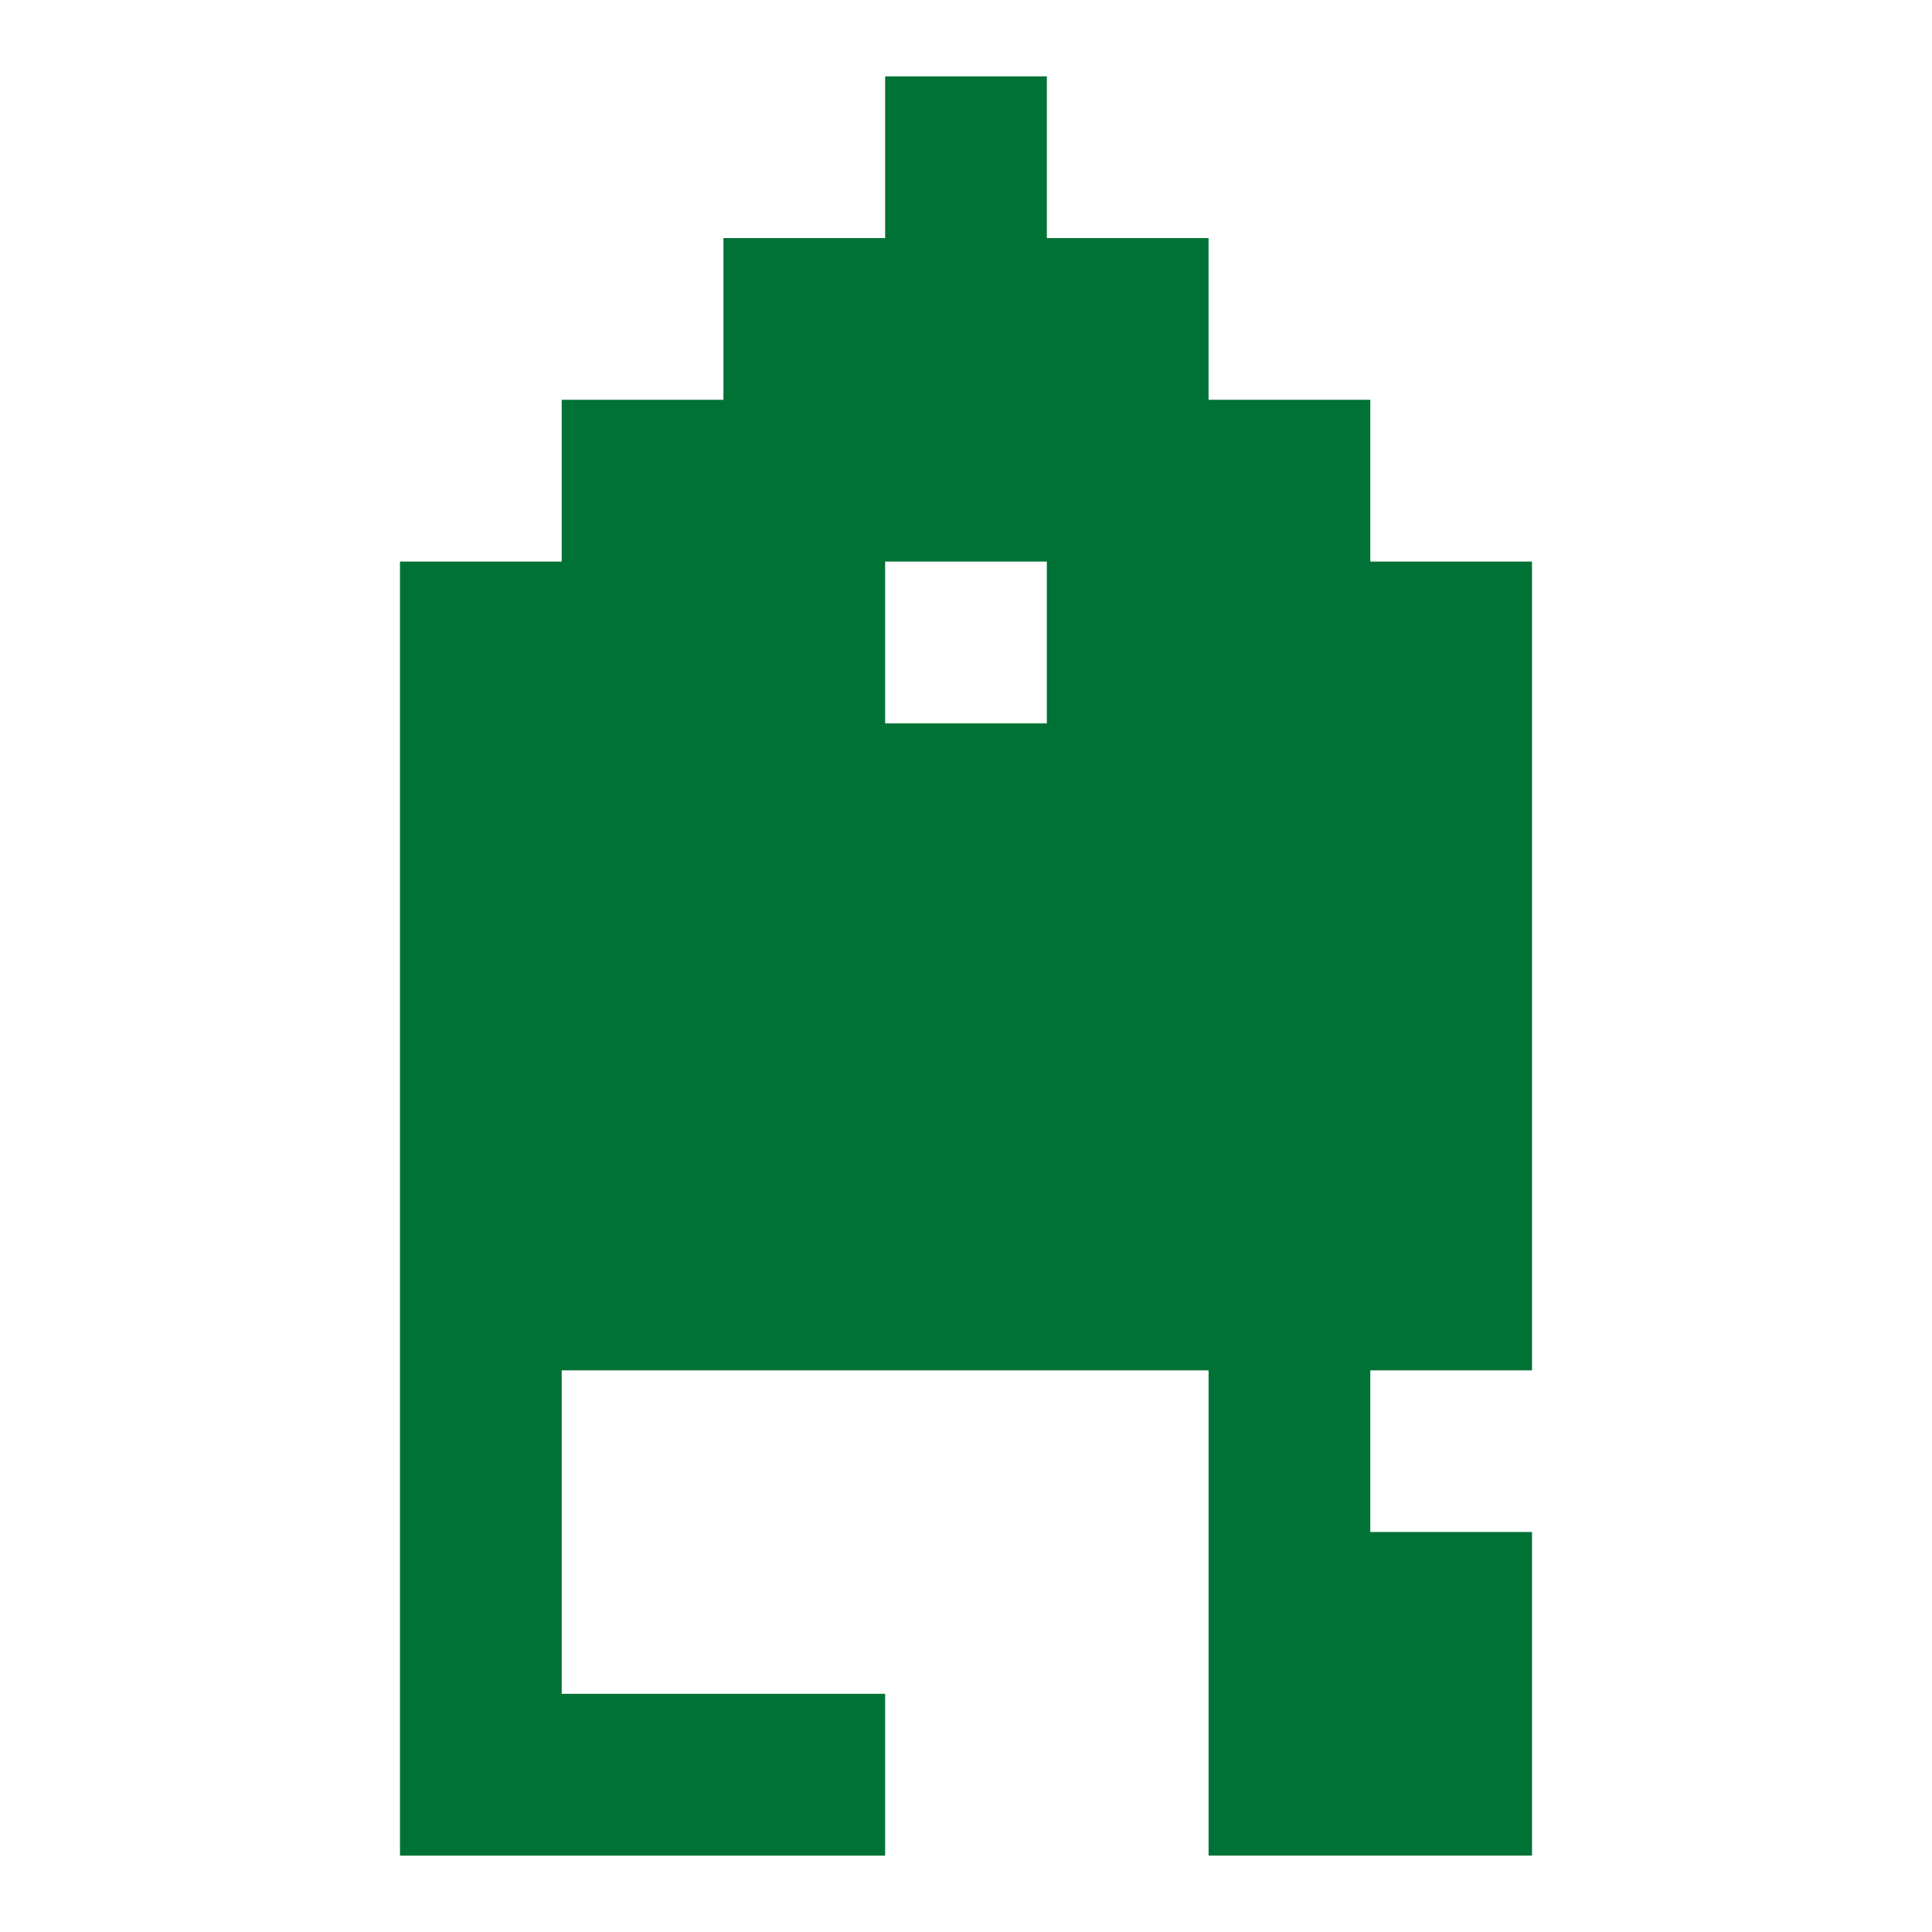 <?xml version="1.0" encoding="UTF-8" standalone="no"?><!DOCTYPE svg PUBLIC "-//W3C//DTD SVG 1.1//EN" "http://www.w3.org/Graphics/SVG/1.1/DTD/svg11.dtd"><svg width="100%" height="100%" viewBox="0 0 256 256" version="1.1" xmlns="http://www.w3.org/2000/svg" xmlns:xlink="http://www.w3.org/1999/xlink" xml:space="preserve" style="fill-rule:evenodd;clip-rule:evenodd;stroke-linejoin:round;stroke-miterlimit:2;"><path d="M138.714,31.544l21.429,0l0,21.433l21.428,0l0,21.434l21.429,0l0,107.173l-21.429,0l0,21.413l21.429,0l0,42.878l-42.857,0l0,-64.291l-85.714,0l0,42.857l42.857,0l0,21.444l-64.286,0l0,-171.474l21.429,0l0,-21.434l21.428,0l0,-21.433l21.429,0l0,-21.429l21.428,0l0,21.429Zm-0.002,42.866l-21.428,0l0,21.444l21.428,0l0,-21.444Z" style="fill:#007236;fill-rule:nonzero;"/></svg>